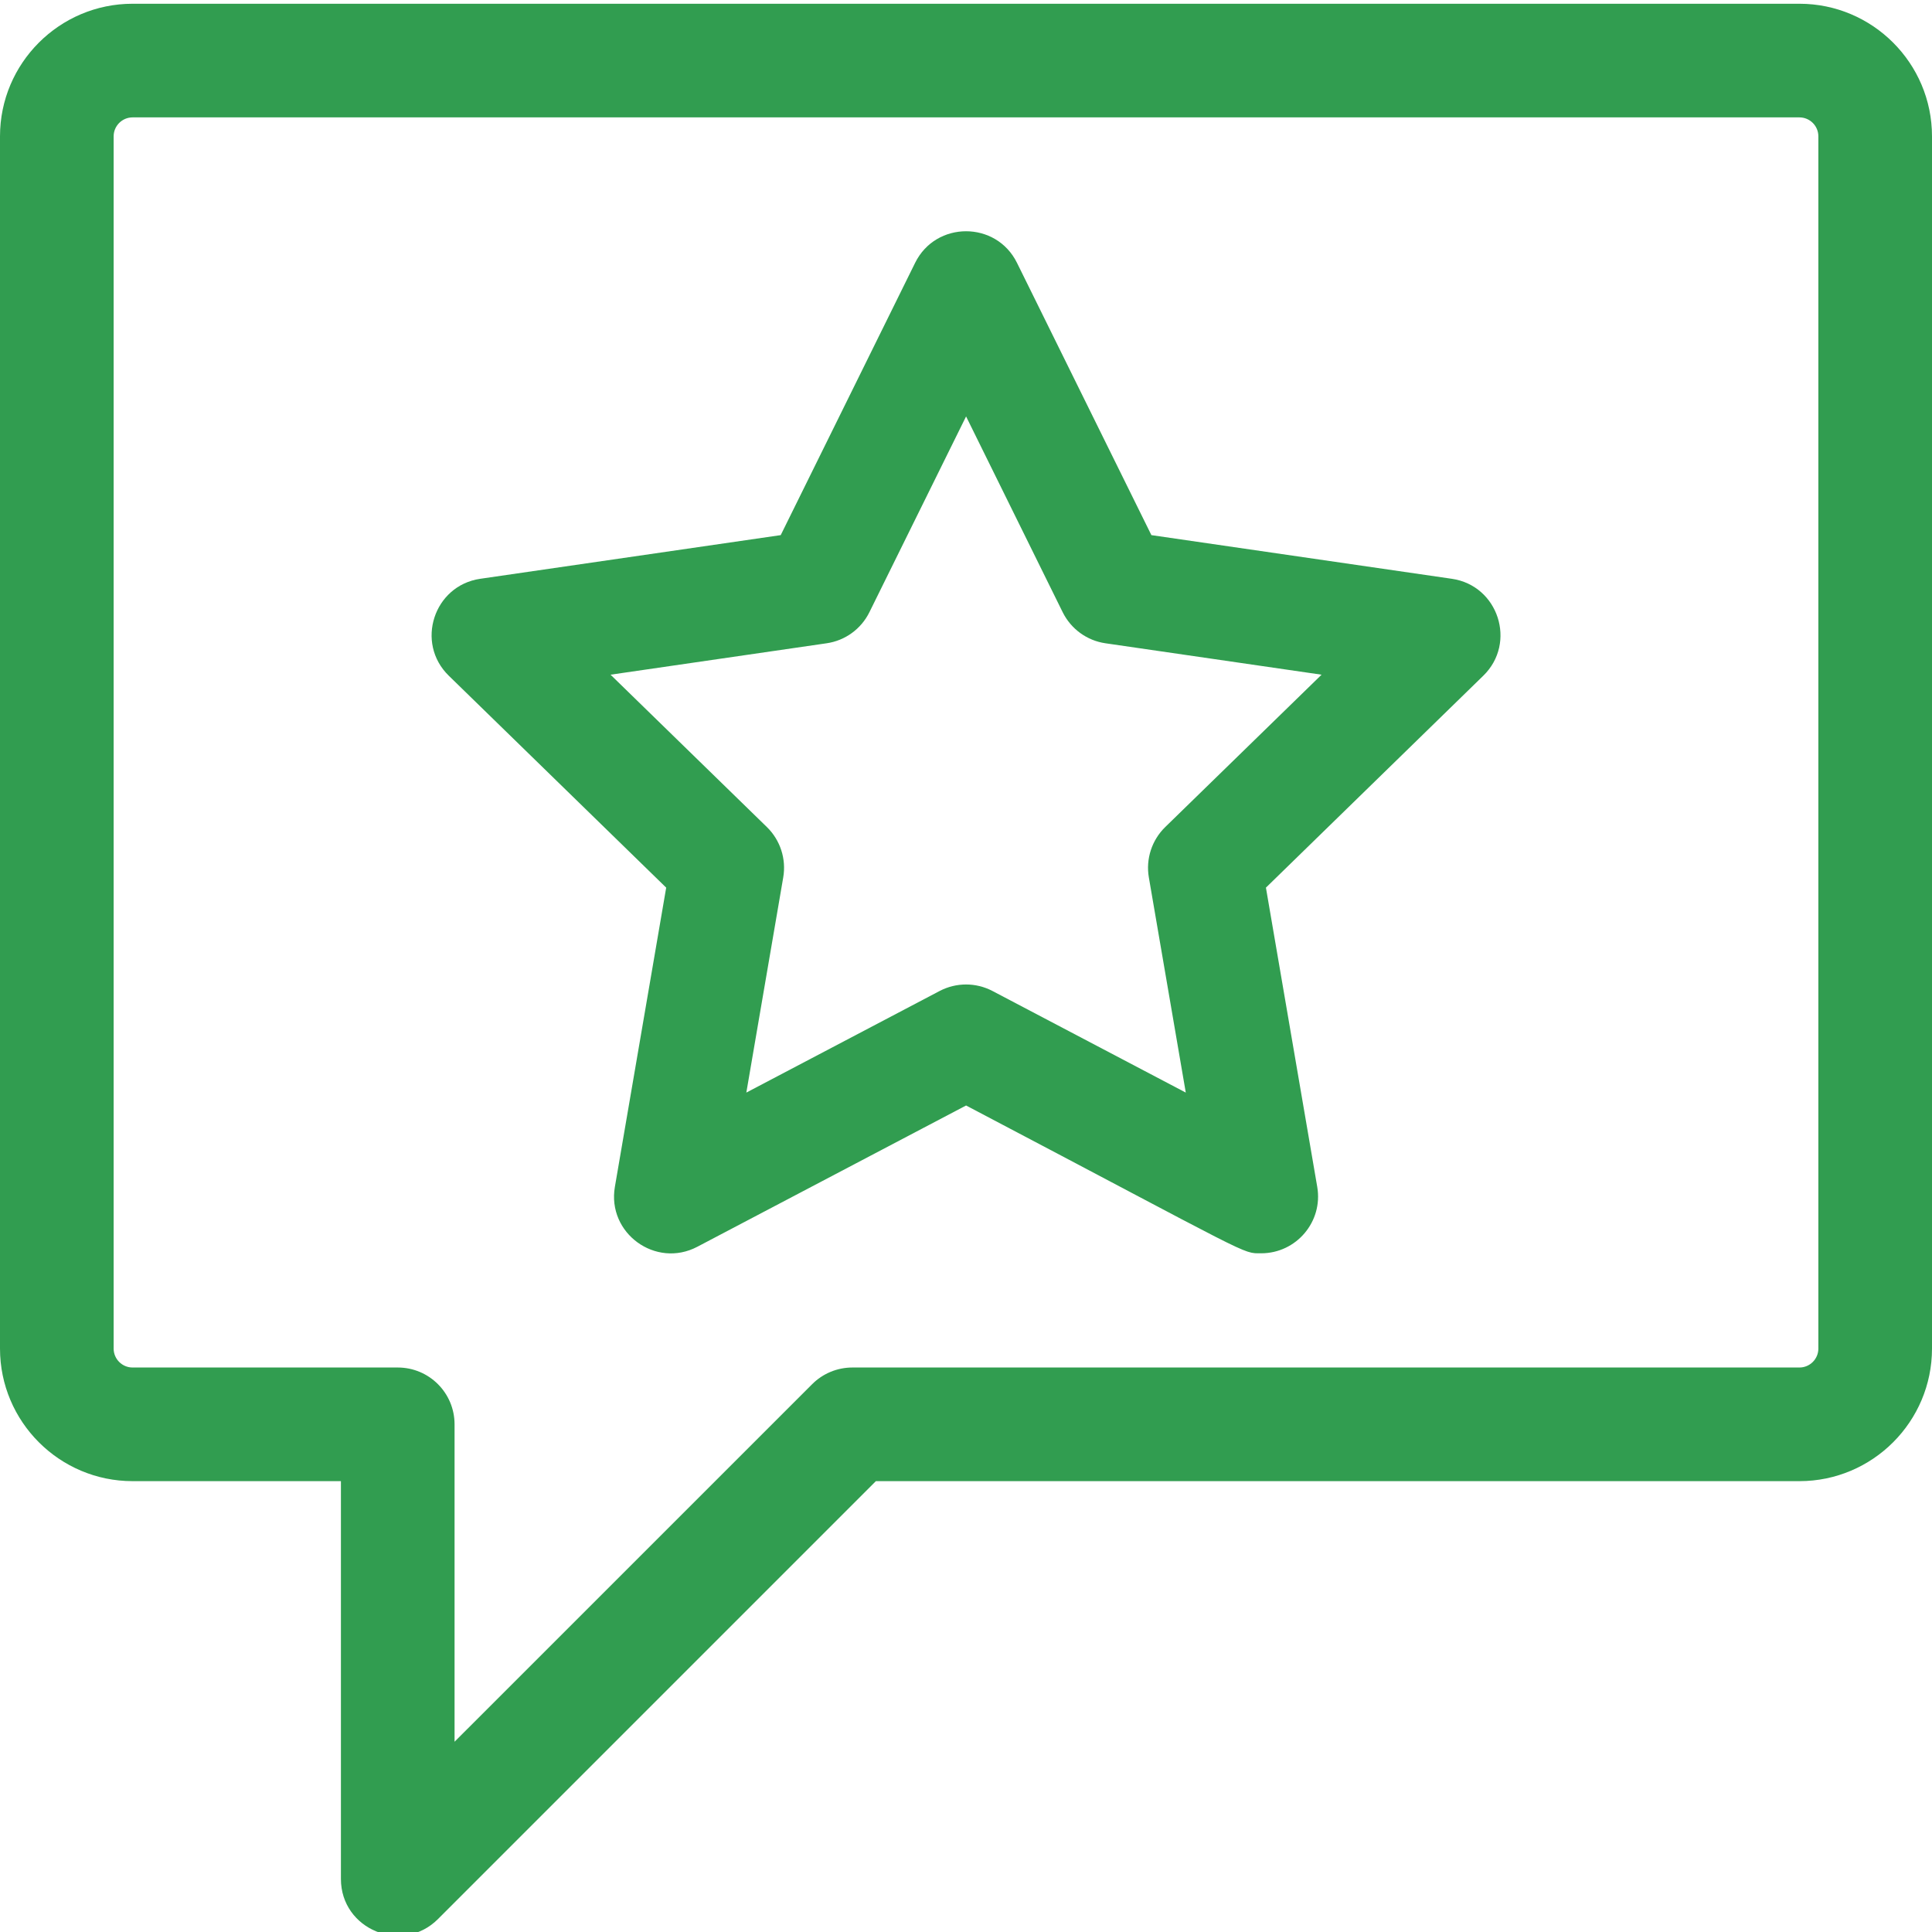 <svg width="50" height="50" viewBox="0 0 50 50" fill="none" xmlns="http://www.w3.org/2000/svg">
<g clip-path="url(#clip0)">
<path d="M46.569 0.097H3.431C1.539 0.097 0 1.636 0 3.528V34.901C0 36.793 1.539 38.332 3.431 38.332H8.823V48.627C8.823 49.939 10.415 50.585 11.334 49.666L22.668 38.332H46.569C48.461 38.332 50 36.793 50 34.901V3.528C50 1.636 48.461 0.097 46.569 0.097ZM47.059 34.901C47.059 35.171 46.839 35.391 46.569 35.391H22.059C21.669 35.391 21.295 35.546 21.019 35.822L11.764 45.076V36.862C11.764 36.049 11.106 35.391 10.294 35.391H3.431C3.161 35.391 2.941 35.171 2.941 34.901V3.528C2.941 3.258 3.161 3.038 3.431 3.038H46.569C46.839 3.038 47.059 3.258 47.059 3.528V34.901Z" fill="#319D50"/>
<path d="M37.573 14.979L29.798 13.849L26.32 6.803C25.782 5.712 24.221 5.712 23.683 6.803L20.205 13.849L12.429 14.979C11.226 15.154 10.743 16.637 11.614 17.487L17.241 22.972L15.913 30.716C15.707 31.915 16.969 32.833 18.047 32.266L25.002 28.61C32.509 32.557 32.134 32.435 32.64 32.435C33.547 32.435 34.245 31.618 34.09 30.716L32.762 22.972L38.388 17.487C39.259 16.638 38.778 15.154 37.573 14.979ZM30.155 21.405C29.809 21.743 29.65 22.23 29.732 22.707L30.688 28.276L25.686 25.647C25.257 25.422 24.746 25.422 24.317 25.647L19.315 28.276L20.27 22.707C20.352 22.23 20.194 21.743 19.848 21.405L15.801 17.461L21.393 16.648C21.872 16.579 22.286 16.278 22.5 15.844L25.002 10.777L27.502 15.844C27.717 16.278 28.131 16.579 28.609 16.648L34.202 17.461L30.155 21.405Z" fill="#319D50"/>
</g>
<defs>
<clipPath id="clip0">
<rect width="50" height="50" fill="white"/>
</clipPath>
</defs>
</svg>
